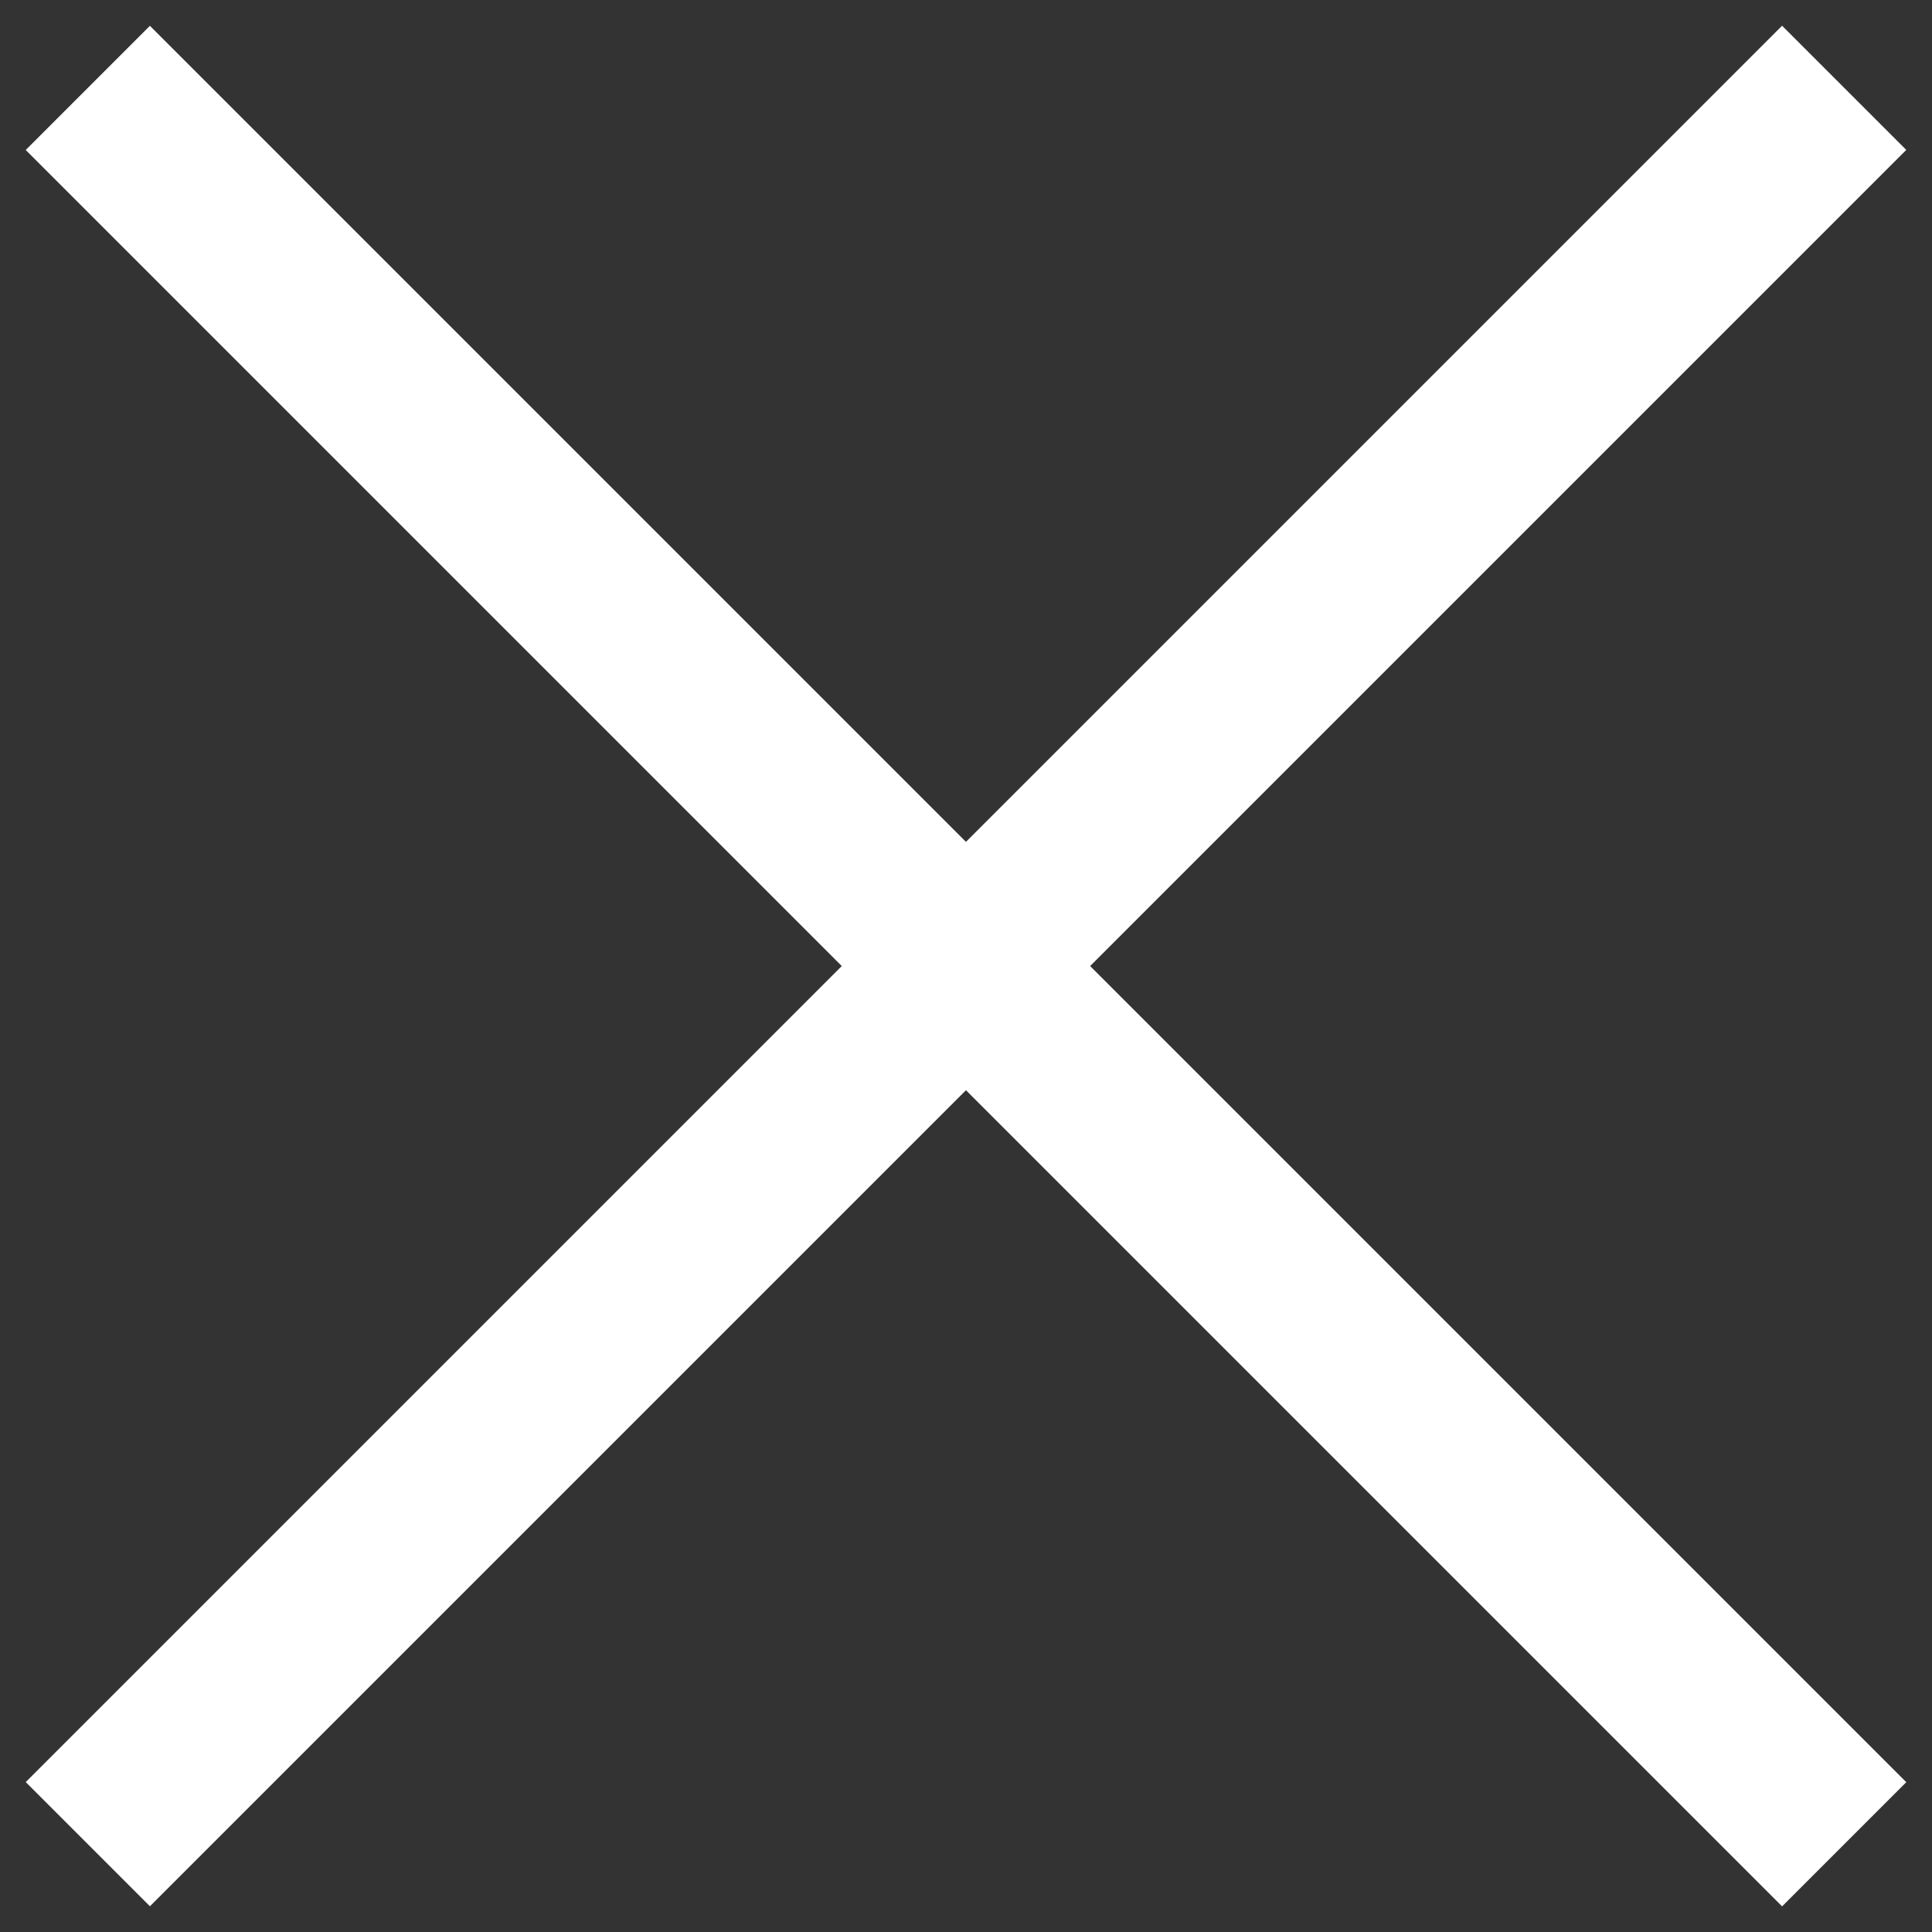 <svg width="22" height="22" viewBox="0 0 22 22" fill="none" xmlns="http://www.w3.org/2000/svg">
<rect x="0" y="0" width="22" height="22" fill="#333333" stroke="none"/>
<path d="M1 21L21 1" stroke="white" stroke-width="2"/>
<path d="M21 21.001L1 1.001" stroke="white" stroke-width="2"/>
</svg>
